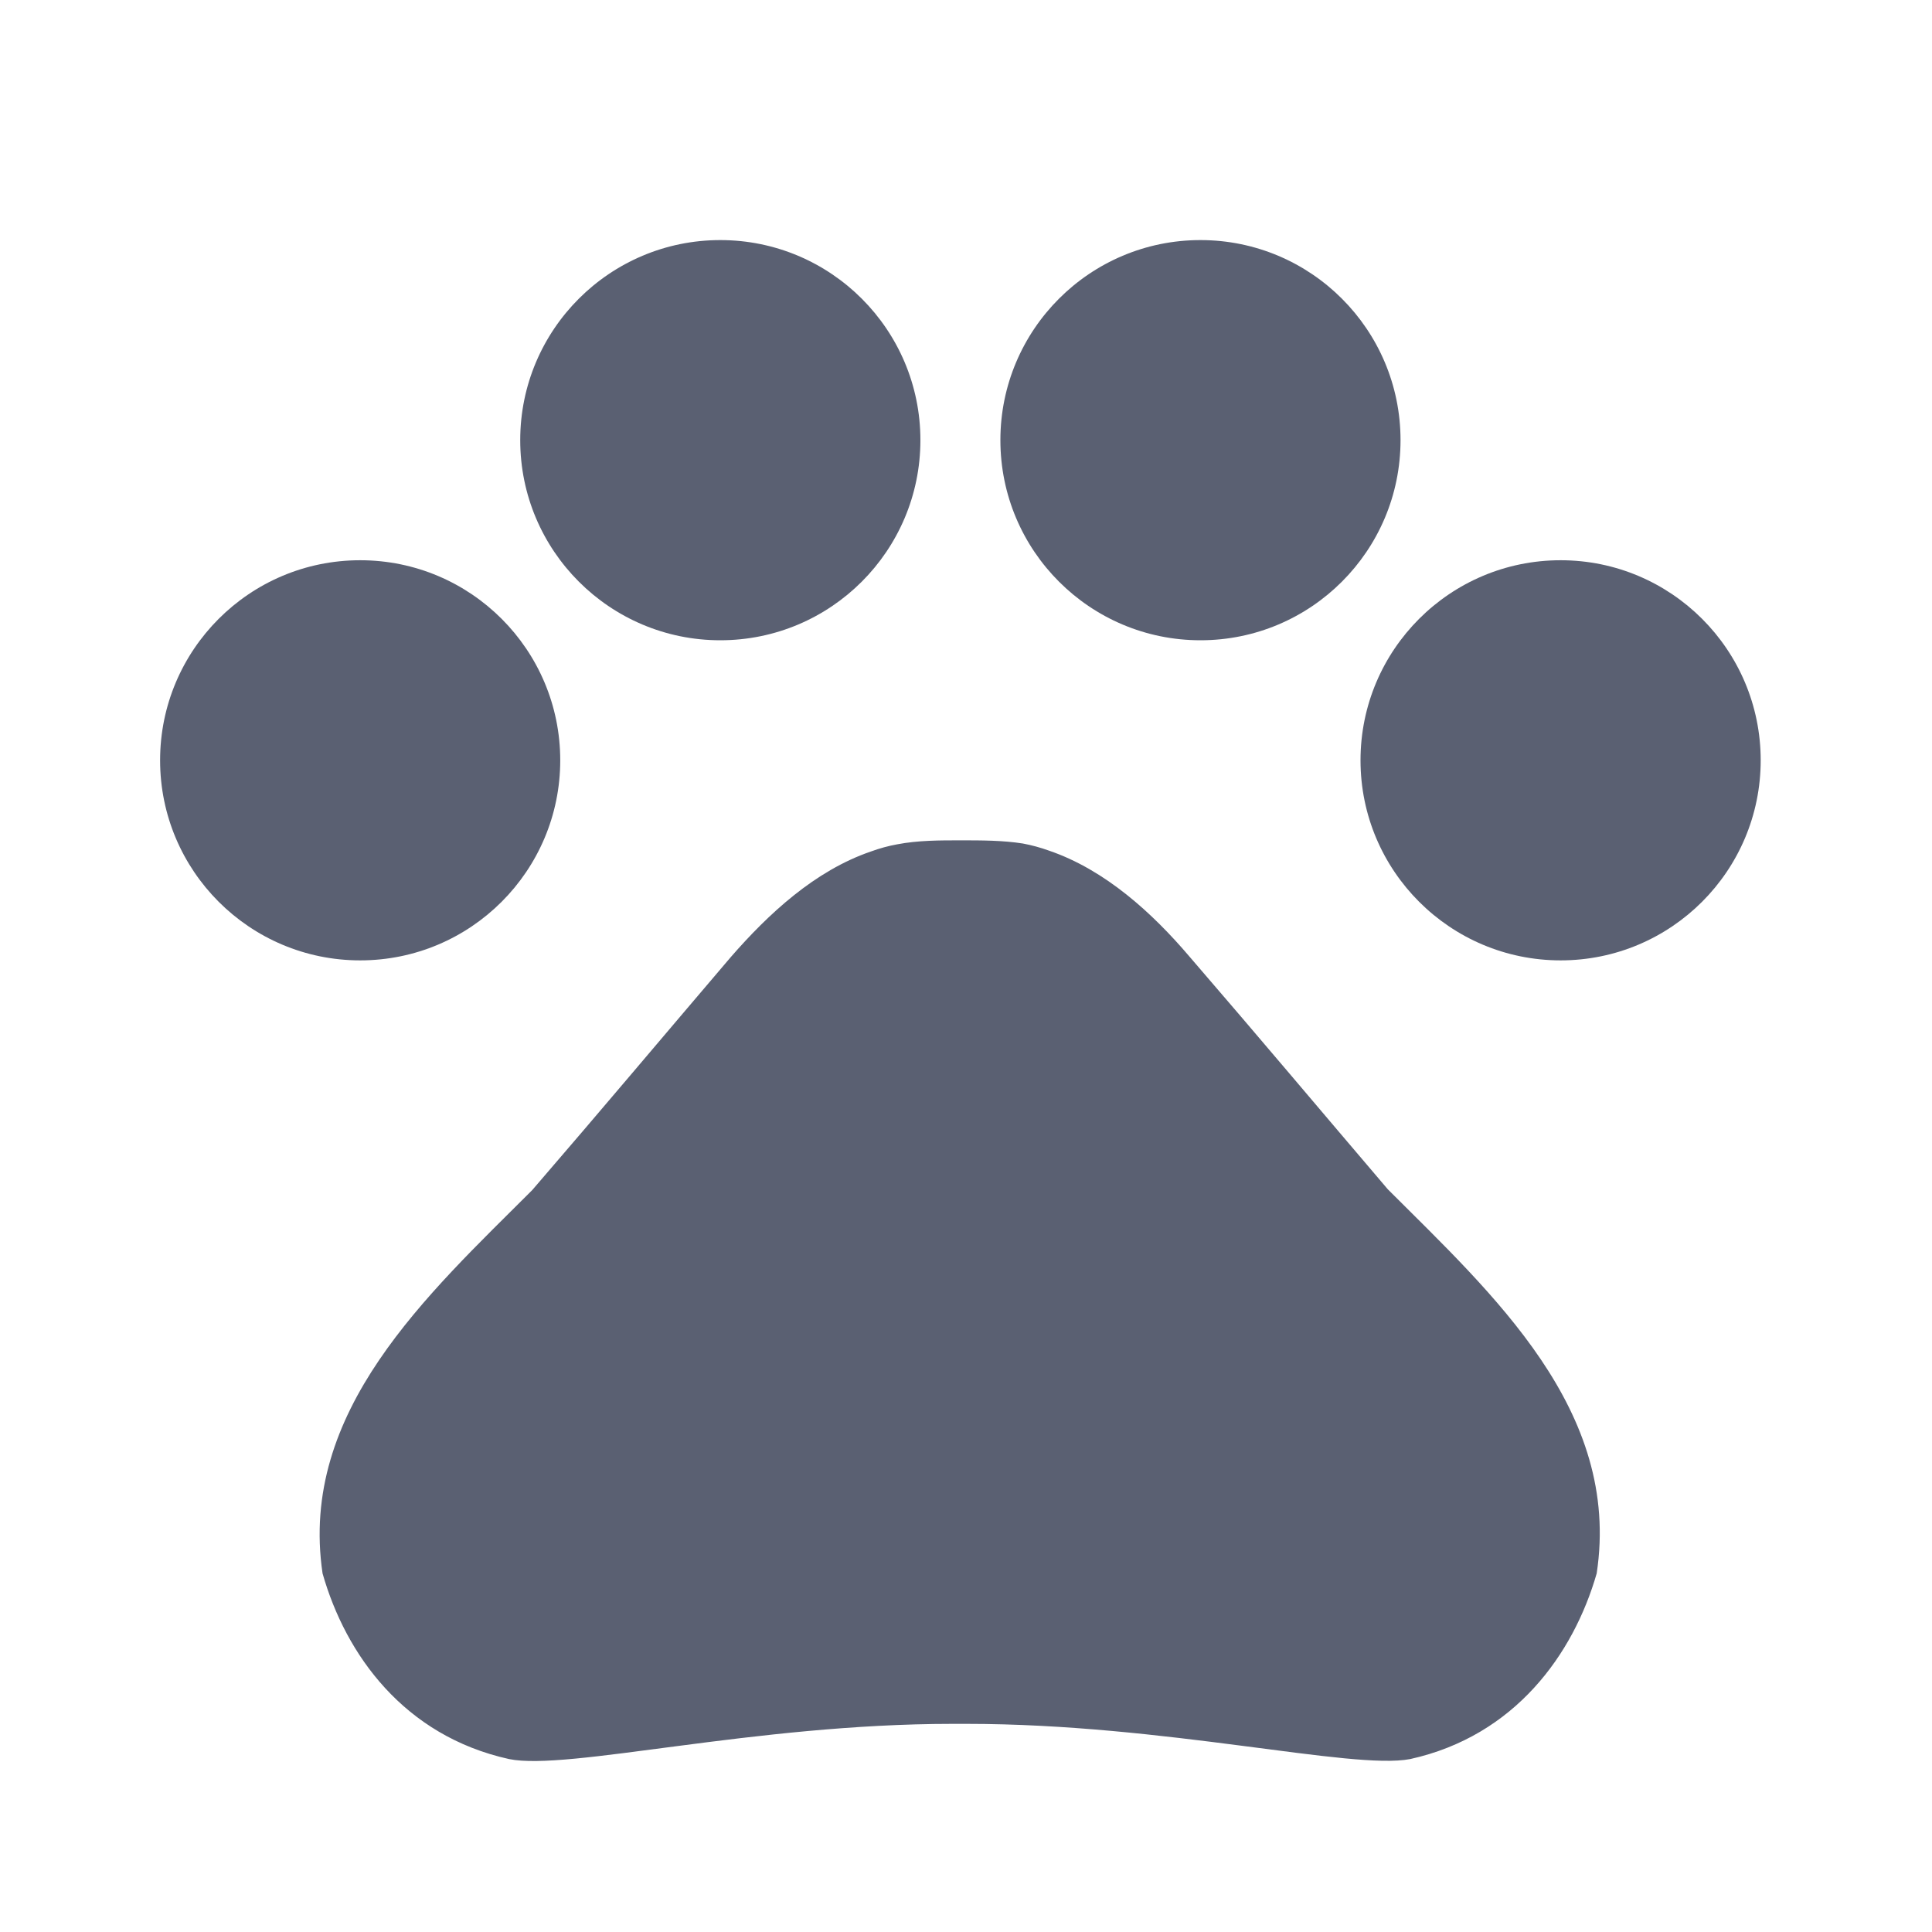 <svg width="45" height="45" viewBox="0 0 45 45" fill="none" xmlns="http://www.w3.org/2000/svg">
<g clip-path="url(#clip0_301_354)">
<path d="M8.389 22.369C10.963 22.369 13.049 20.283 13.049 17.709C13.049 15.135 10.963 13.049 8.389 13.049C5.815 13.049 3.729 15.135 3.729 17.709C3.729 20.283 5.815 22.369 8.389 22.369Z" fill="#5A6072"/>
<path d="M16.777 14.913C19.351 14.913 21.438 12.826 21.438 10.252C21.438 7.679 19.351 5.592 16.777 5.592C14.204 5.592 12.117 7.679 12.117 10.252C12.117 12.826 14.204 14.913 16.777 14.913Z" fill="#5A6072"/>
<path d="M27.961 14.913C30.535 14.913 32.621 12.826 32.621 10.252C32.621 7.679 30.535 5.592 27.961 5.592C25.387 5.592 23.301 7.679 23.301 10.252C23.301 12.826 25.387 14.913 27.961 14.913Z" fill="#5A6072"/>
<path d="M36.35 22.369C38.923 22.369 41.01 20.283 41.01 17.709C41.01 15.135 38.923 13.049 36.35 13.049C33.776 13.049 31.689 15.135 31.689 17.709C31.689 20.283 33.776 22.369 36.35 22.369Z" fill="#5A6072"/>
<path d="M32.324 27.7C30.703 25.799 29.342 24.177 27.701 22.276C26.844 21.269 25.744 20.262 24.439 19.815C24.234 19.741 24.029 19.685 23.824 19.647C23.358 19.573 22.855 19.573 22.37 19.573C21.885 19.573 21.382 19.573 20.897 19.666C20.692 19.703 20.487 19.759 20.282 19.834C18.977 20.281 17.896 21.288 17.02 22.294C15.398 24.196 14.038 25.817 12.397 27.719C9.955 30.161 6.954 32.864 7.513 36.648C8.054 38.549 9.415 40.432 11.857 40.972C13.217 41.252 17.561 40.152 22.184 40.152H22.519C27.142 40.152 31.485 41.233 32.846 40.972C35.288 40.432 36.649 38.53 37.19 36.648C37.767 32.845 34.766 30.142 32.324 27.7Z" fill="#5A6072"/>
</g>
<defs>
<clipPath id="clip0_301_354">
<rect width="44.738" height="44.738" fill="white"/>
</clipPath>
</defs>
</svg>
